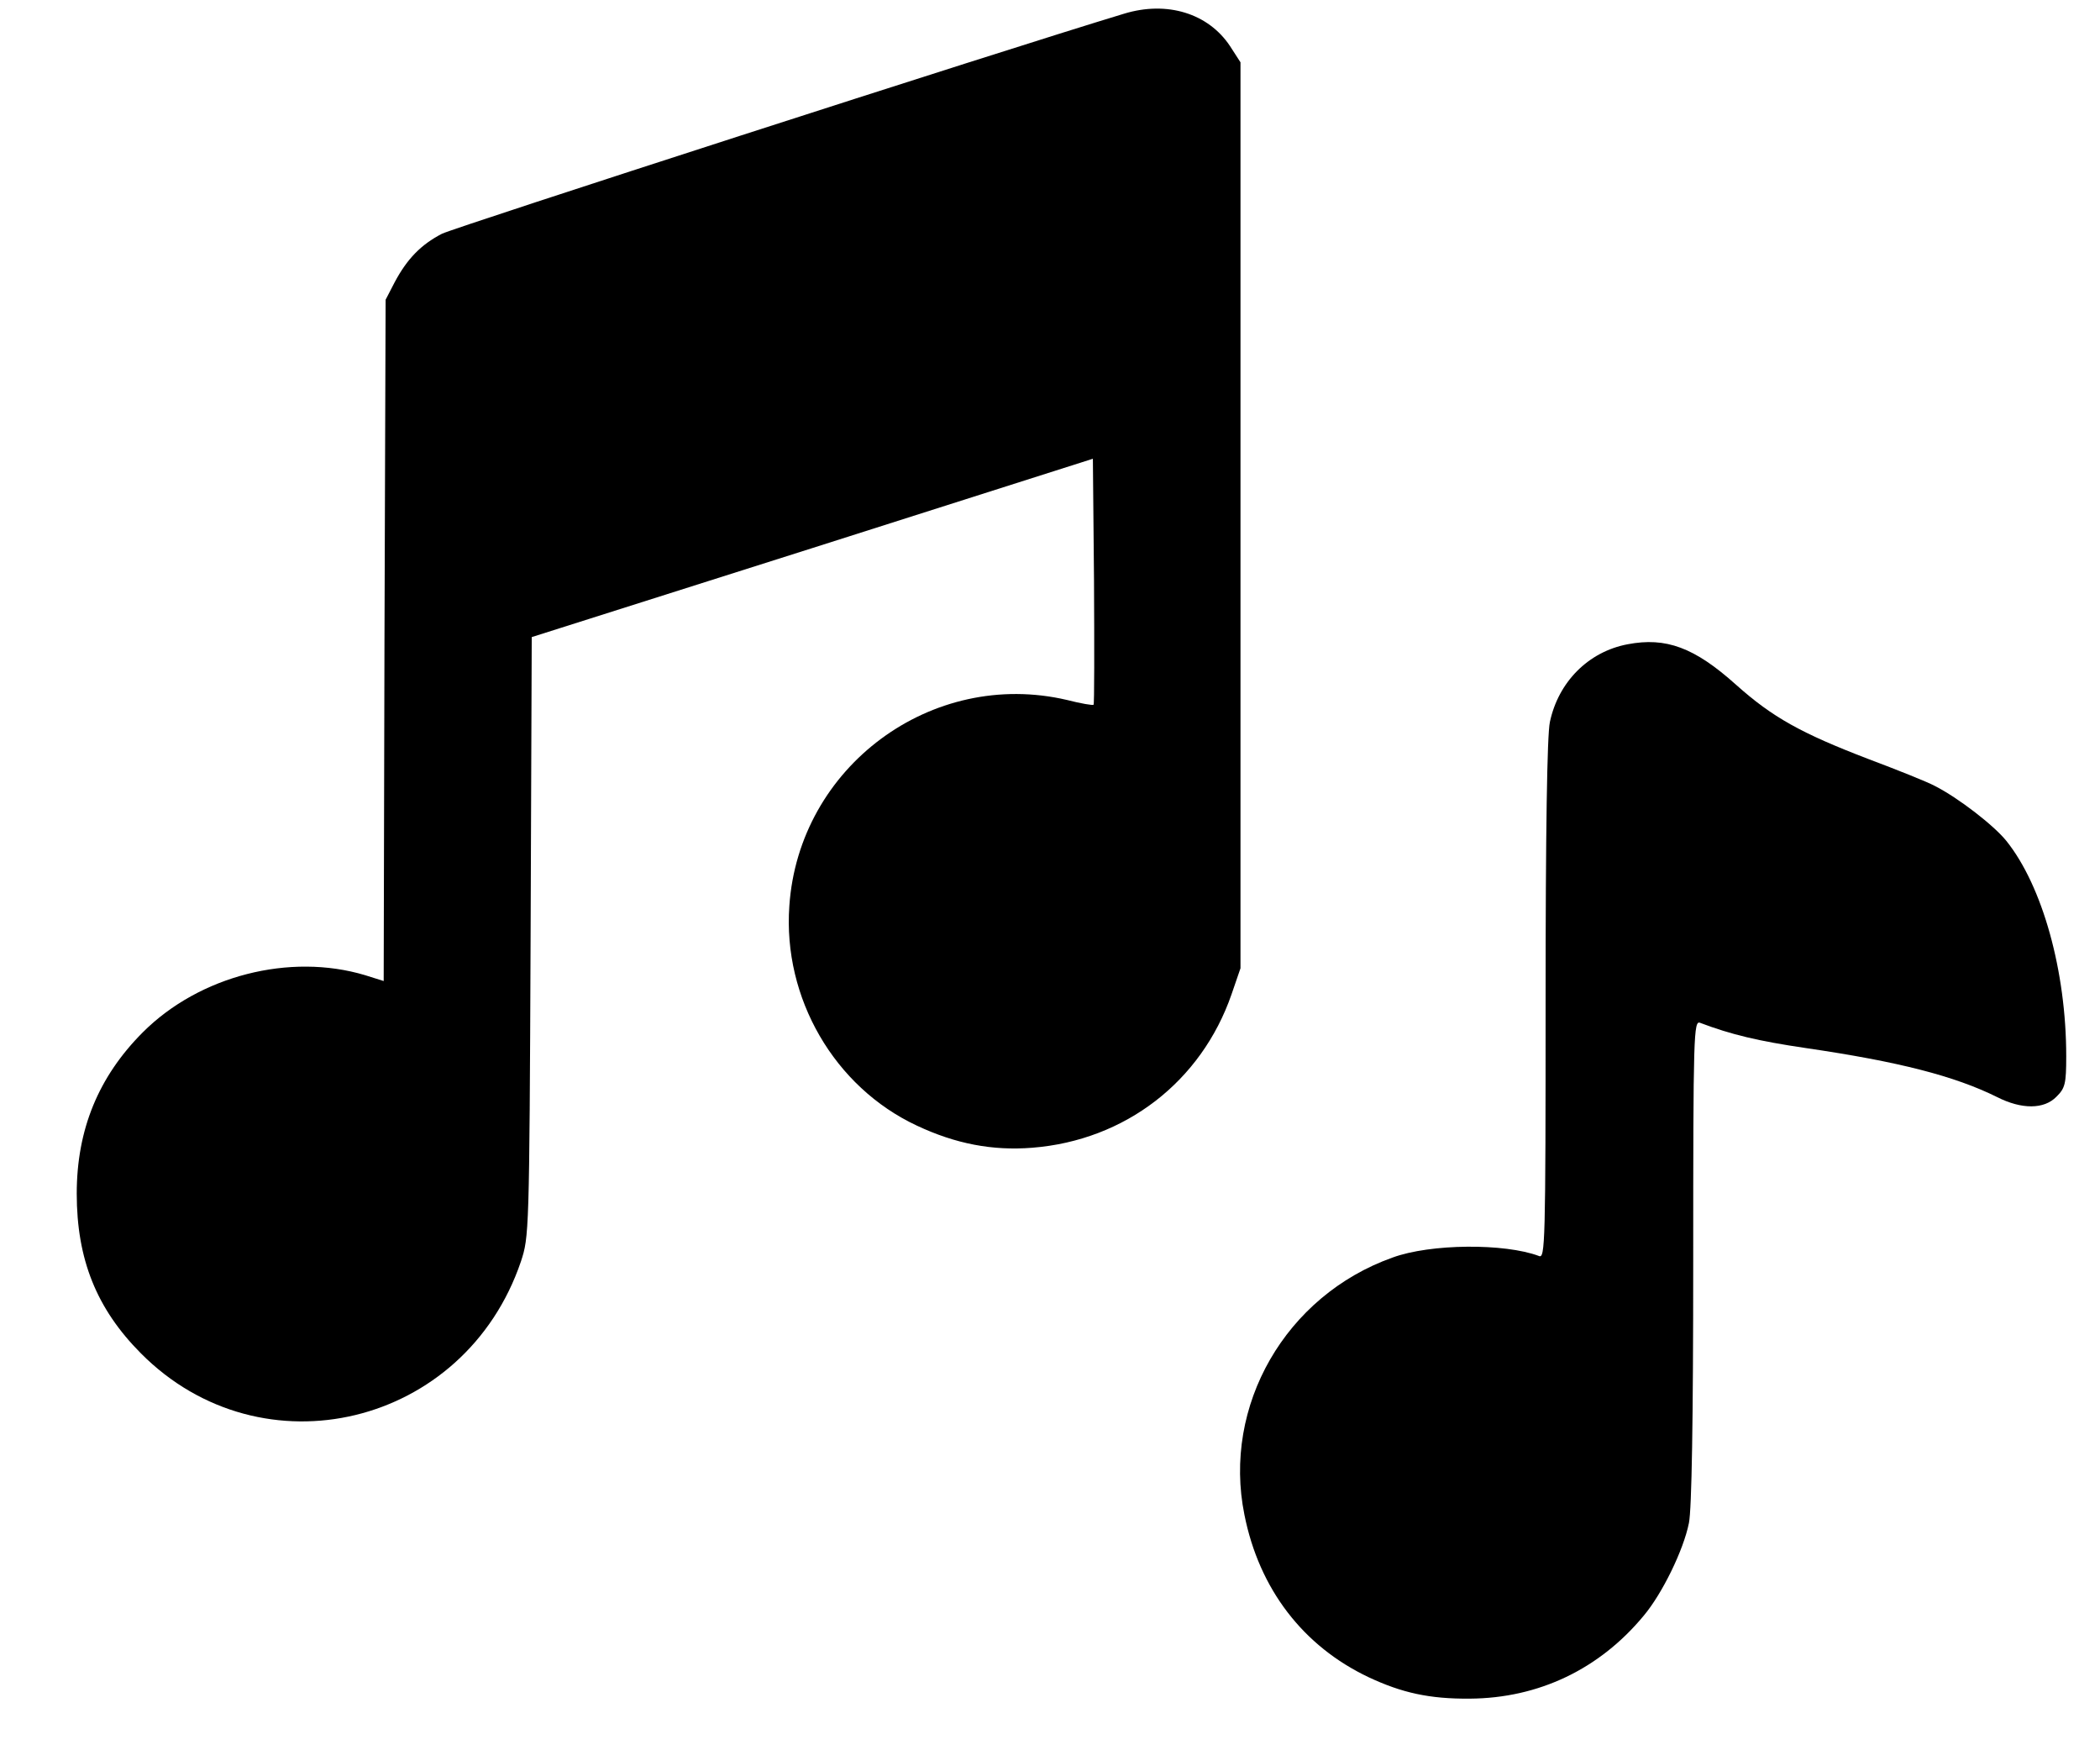 <svg width="24" height="20" viewBox="0 0 24 20" fill="none" xmlns="http://www.w3.org/2000/svg">
<path d="M12.845 0.157C11.406 0.592 5.207 2.595 5.051 2.671C4.811 2.795 4.652 2.959 4.51 3.226L4.407 3.425L4.394 7.316L4.385 11.21L4.172 11.143C3.315 10.886 2.28 11.148 1.632 11.796C1.126 12.303 0.877 12.906 0.877 13.639C0.877 14.39 1.103 14.954 1.61 15.464C2.995 16.859 5.313 16.299 5.953 14.416C6.046 14.132 6.05 14.101 6.064 10.704L6.077 7.28L9.283 6.263L12.49 5.242L12.503 6.636C12.507 7.404 12.507 8.044 12.498 8.053C12.49 8.062 12.352 8.039 12.197 7.999C10.647 7.635 9.128 8.763 9.021 10.353C8.946 11.405 9.536 12.422 10.478 12.862C10.922 13.071 11.344 13.151 11.797 13.115C12.858 13.031 13.729 12.36 14.075 11.361L14.177 11.064V5.886V0.712L14.057 0.526C13.809 0.153 13.338 0.006 12.845 0.157Z" fill="black"/>
<path d="M18.601 7.362C18.152 7.447 17.81 7.793 17.713 8.25C17.681 8.397 17.664 9.511 17.664 11.43C17.664 14.223 17.659 14.383 17.588 14.352C17.198 14.205 16.349 14.21 15.914 14.37C14.693 14.805 13.969 16.062 14.222 17.309C14.391 18.158 14.893 18.811 15.643 19.166C16.021 19.343 16.336 19.414 16.798 19.41C17.584 19.405 18.281 19.073 18.787 18.46C18.996 18.211 19.24 17.714 19.302 17.403C19.334 17.247 19.351 16.239 19.351 14.41C19.351 11.807 19.356 11.656 19.431 11.688C19.782 11.821 20.093 11.896 20.639 11.976C21.705 12.132 22.34 12.296 22.824 12.536C23.104 12.678 23.361 12.678 23.503 12.531C23.601 12.434 23.614 12.385 23.614 12.069C23.614 11.097 23.343 10.124 22.93 9.609C22.788 9.432 22.38 9.116 22.109 8.979C22.025 8.934 21.683 8.797 21.35 8.672C20.586 8.379 20.257 8.197 19.84 7.824C19.365 7.398 19.04 7.278 18.601 7.362Z" fill="black"/>
</svg>
